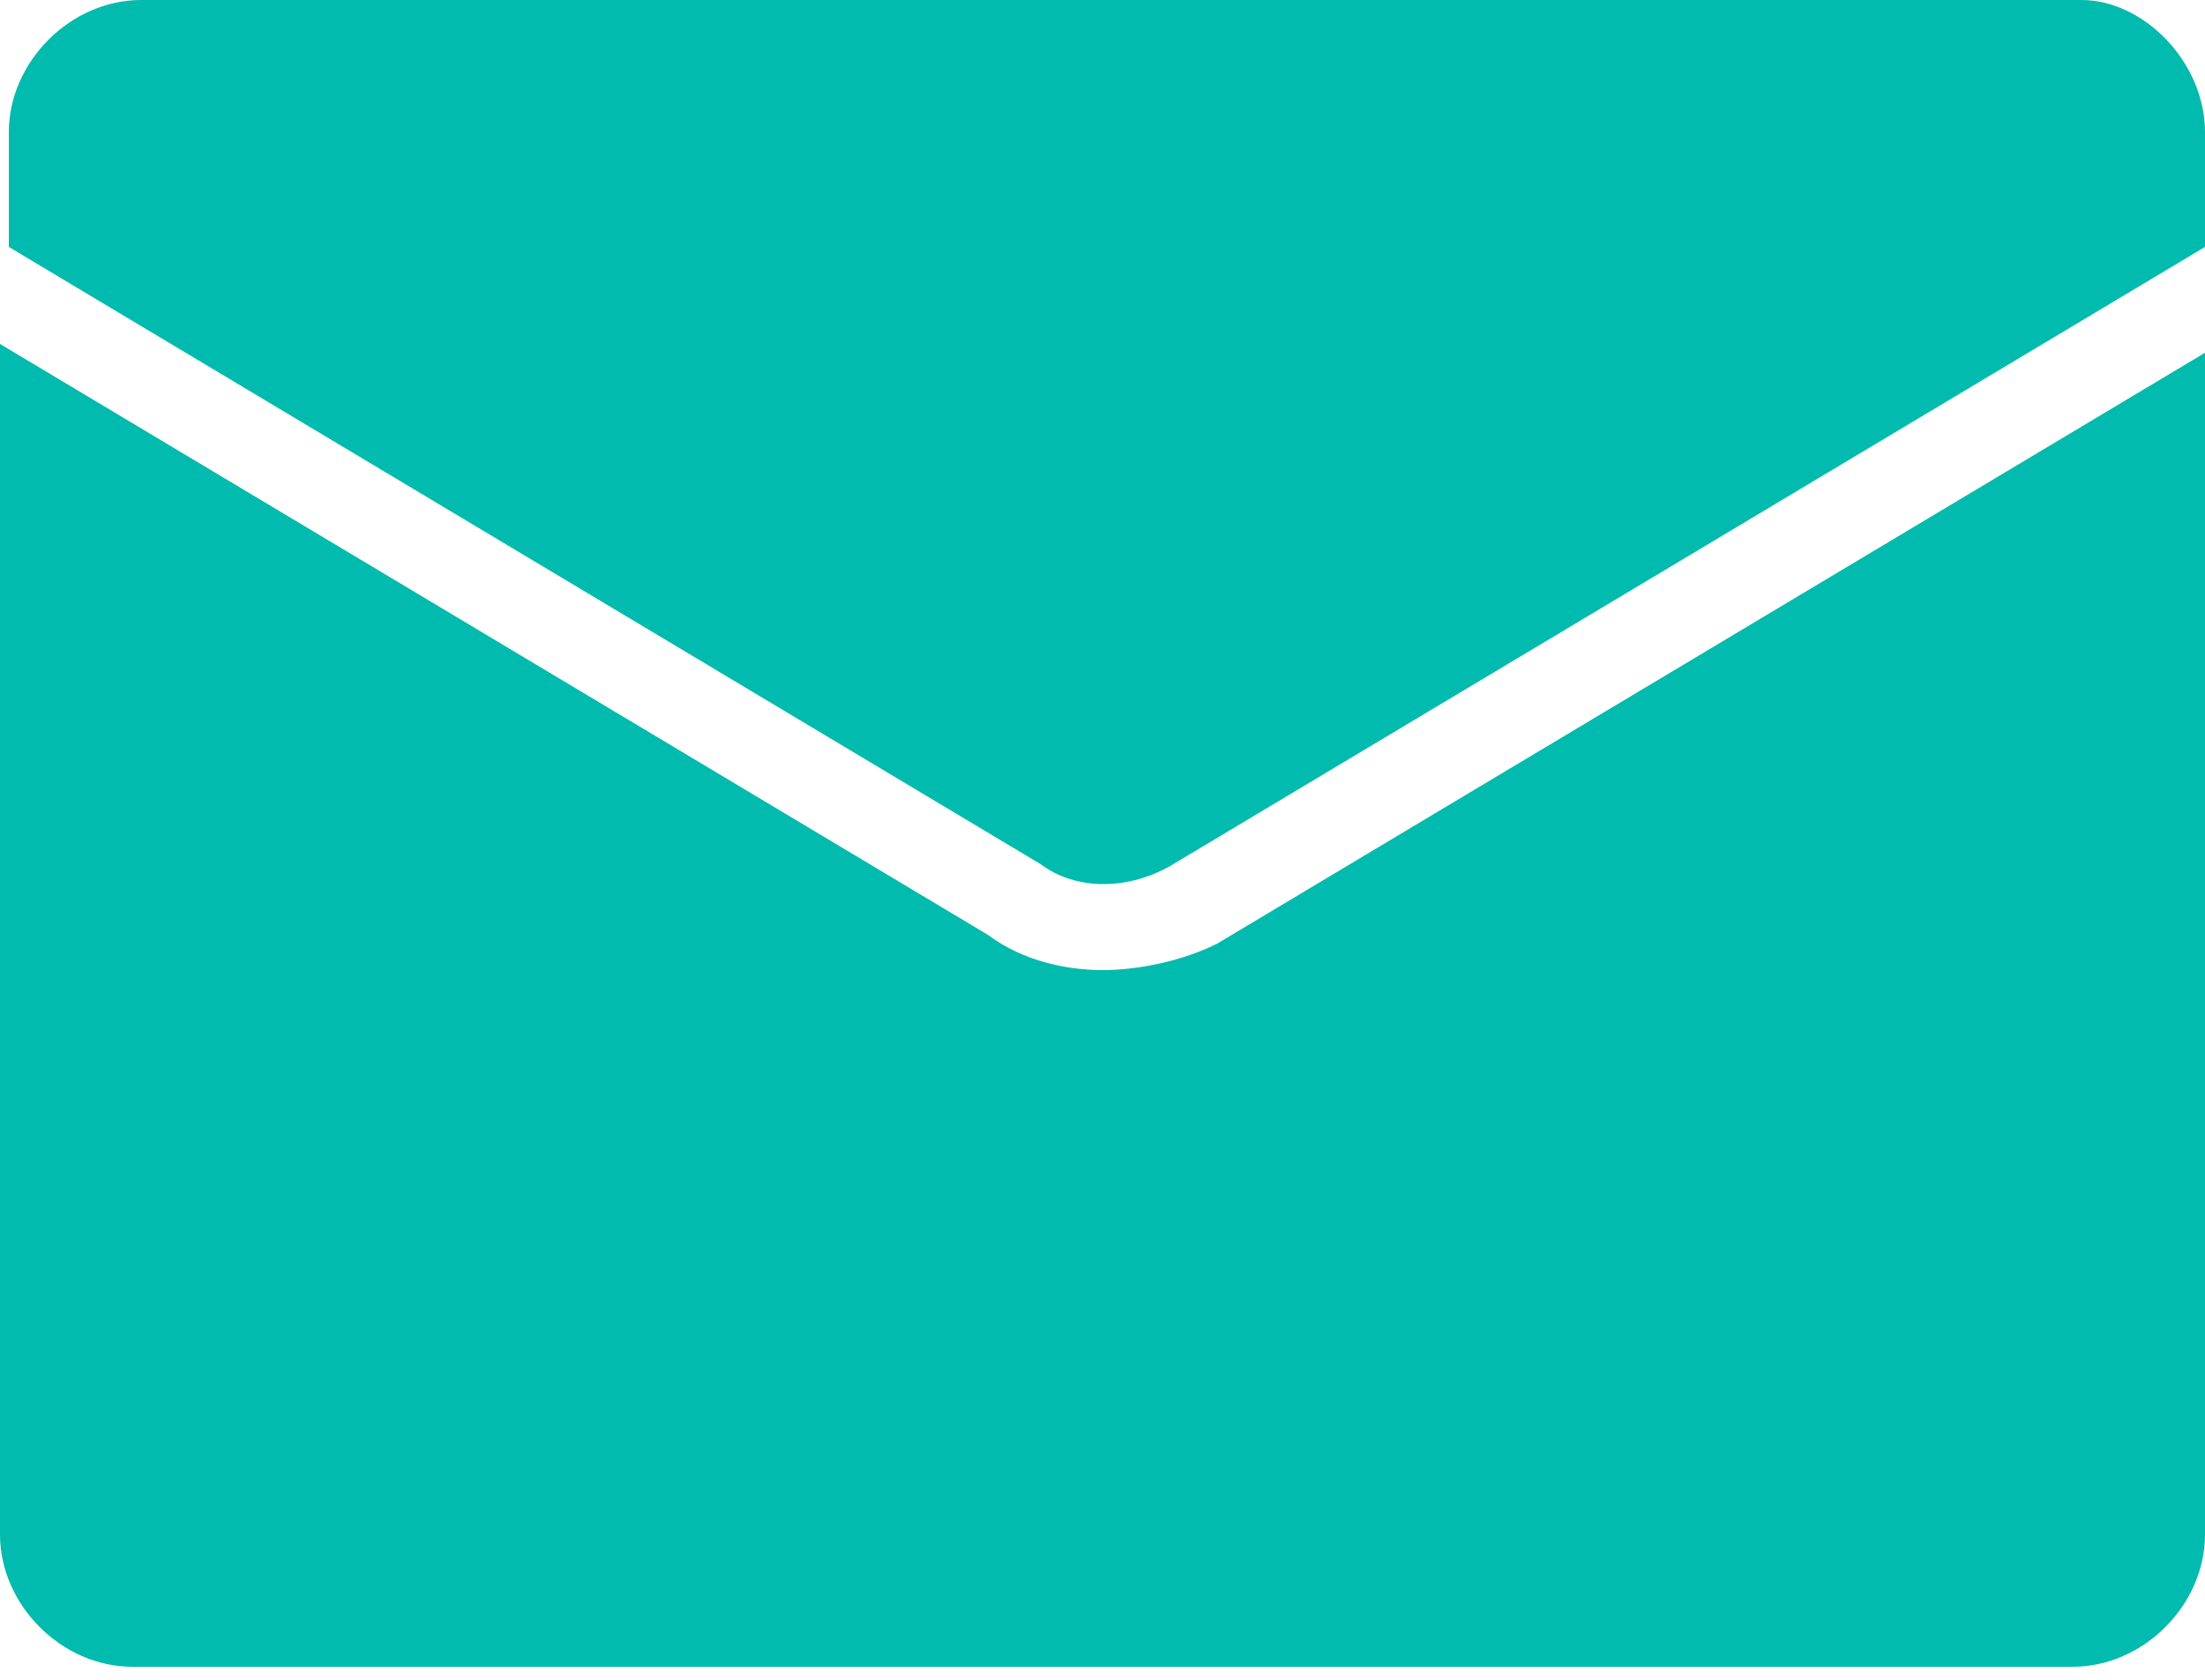 <?xml version="1.0" encoding="UTF-8"?>
<svg width="21px" height="16px" viewBox="0 0 21 16" version="1.1" xmlns="http://www.w3.org/2000/svg" xmlns:xlink="http://www.w3.org/1999/xlink">
    <!-- Generator: Sketch 50.2 (55047) - http://www.bohemiancoding.com/sketch -->
    <title>Shape</title>
    <desc>Created with Sketch.</desc>
    <defs></defs>
    <g id="Symbols" stroke="none" stroke-width="1" fill="none" fill-rule="evenodd">
        <g id="icons/email" transform="translate(-7, -9)" fill="#01BBAE" fill-rule="nonzero">
            <path d="M28,10.26 L28,11.352 L18.172,17.232 C17.752,17.484 17.248,17.484 16.912,17.232 L7.084,11.352 L7.084,10.26 C7.084,9.588 7.672,9 8.344,9 L26.824,9 C27.412,9 28,9.588 28,10.26 Z M17.5,18.24 C17.164,18.24 16.744,18.156 16.408,17.904 L7,12.276 L7,23.616 C7,24.288 7.588,24.876 8.26,24.876 L26.74,24.876 C27.412,24.876 28,24.288 28,23.616 L28,12.36 L18.592,17.988 C18.256,18.156 17.836,18.24 17.5,18.24 Z" id="Shape"></path>
        </g>
    </g>
</svg>
